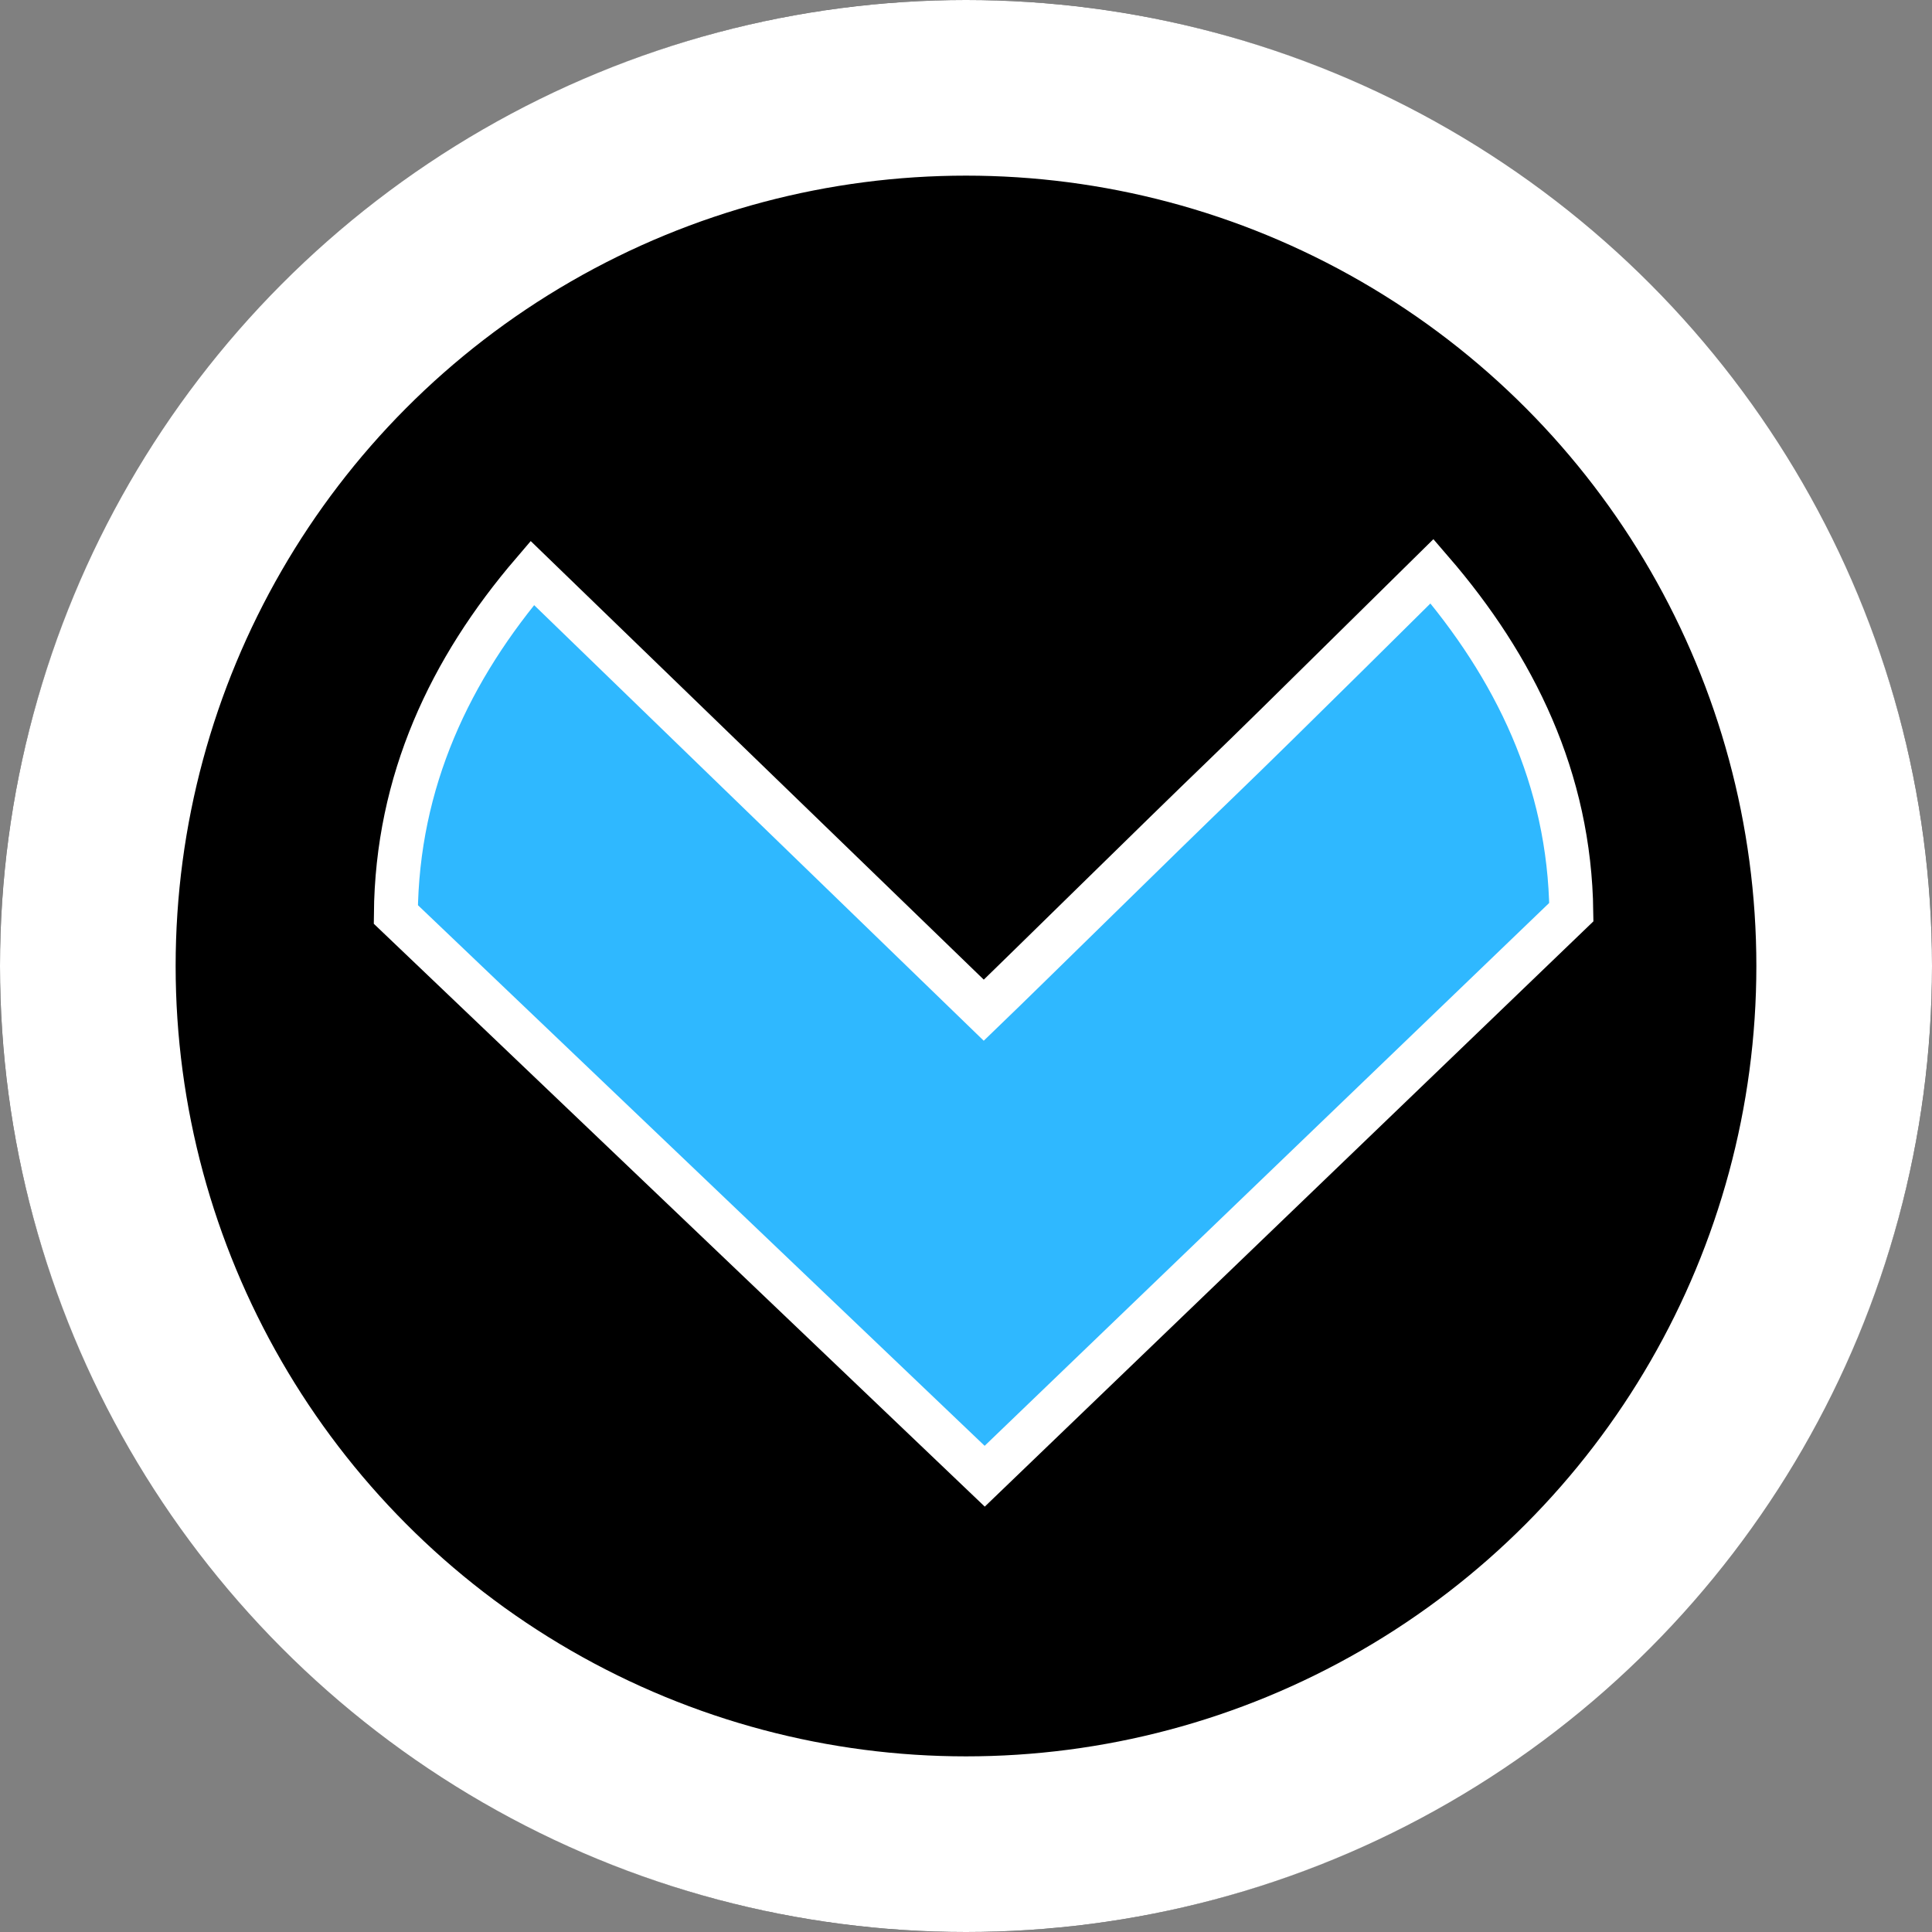 <svg width="44" height="44" viewBox="0 0 44 44" fill="none" xmlns="http://www.w3.org/2000/svg">
<rect x="0" y="0" width="44" height="44" fill="#808080" stroke="none"/>
<path d="M44 22C44 34.1 34.1 44 22 44C9.9 44 0 34.1 0 22C0 9.9 9.9 0 22 0C34.1 0 44 9.9 44 22Z" fill="black"/>
<path d="M12.125 13.047C10.254 15.233 9.041 17.786 9.015 20.826L22.426 33.62L35.786 20.773C35.748 17.733 34.491 15.185 32.611 13.006C32.556 13.059 29.101 16.491 27.809 17.734C26.516 18.977 23.374 22.074 22.405 23.007C22.405 23.007 12.181 13.1 12.125 13.047Z" fill="#2FB8FF" stroke="white"/>
<circle cx="22" cy="22" r="20" stroke="white" stroke-width="4"/>
</svg>
